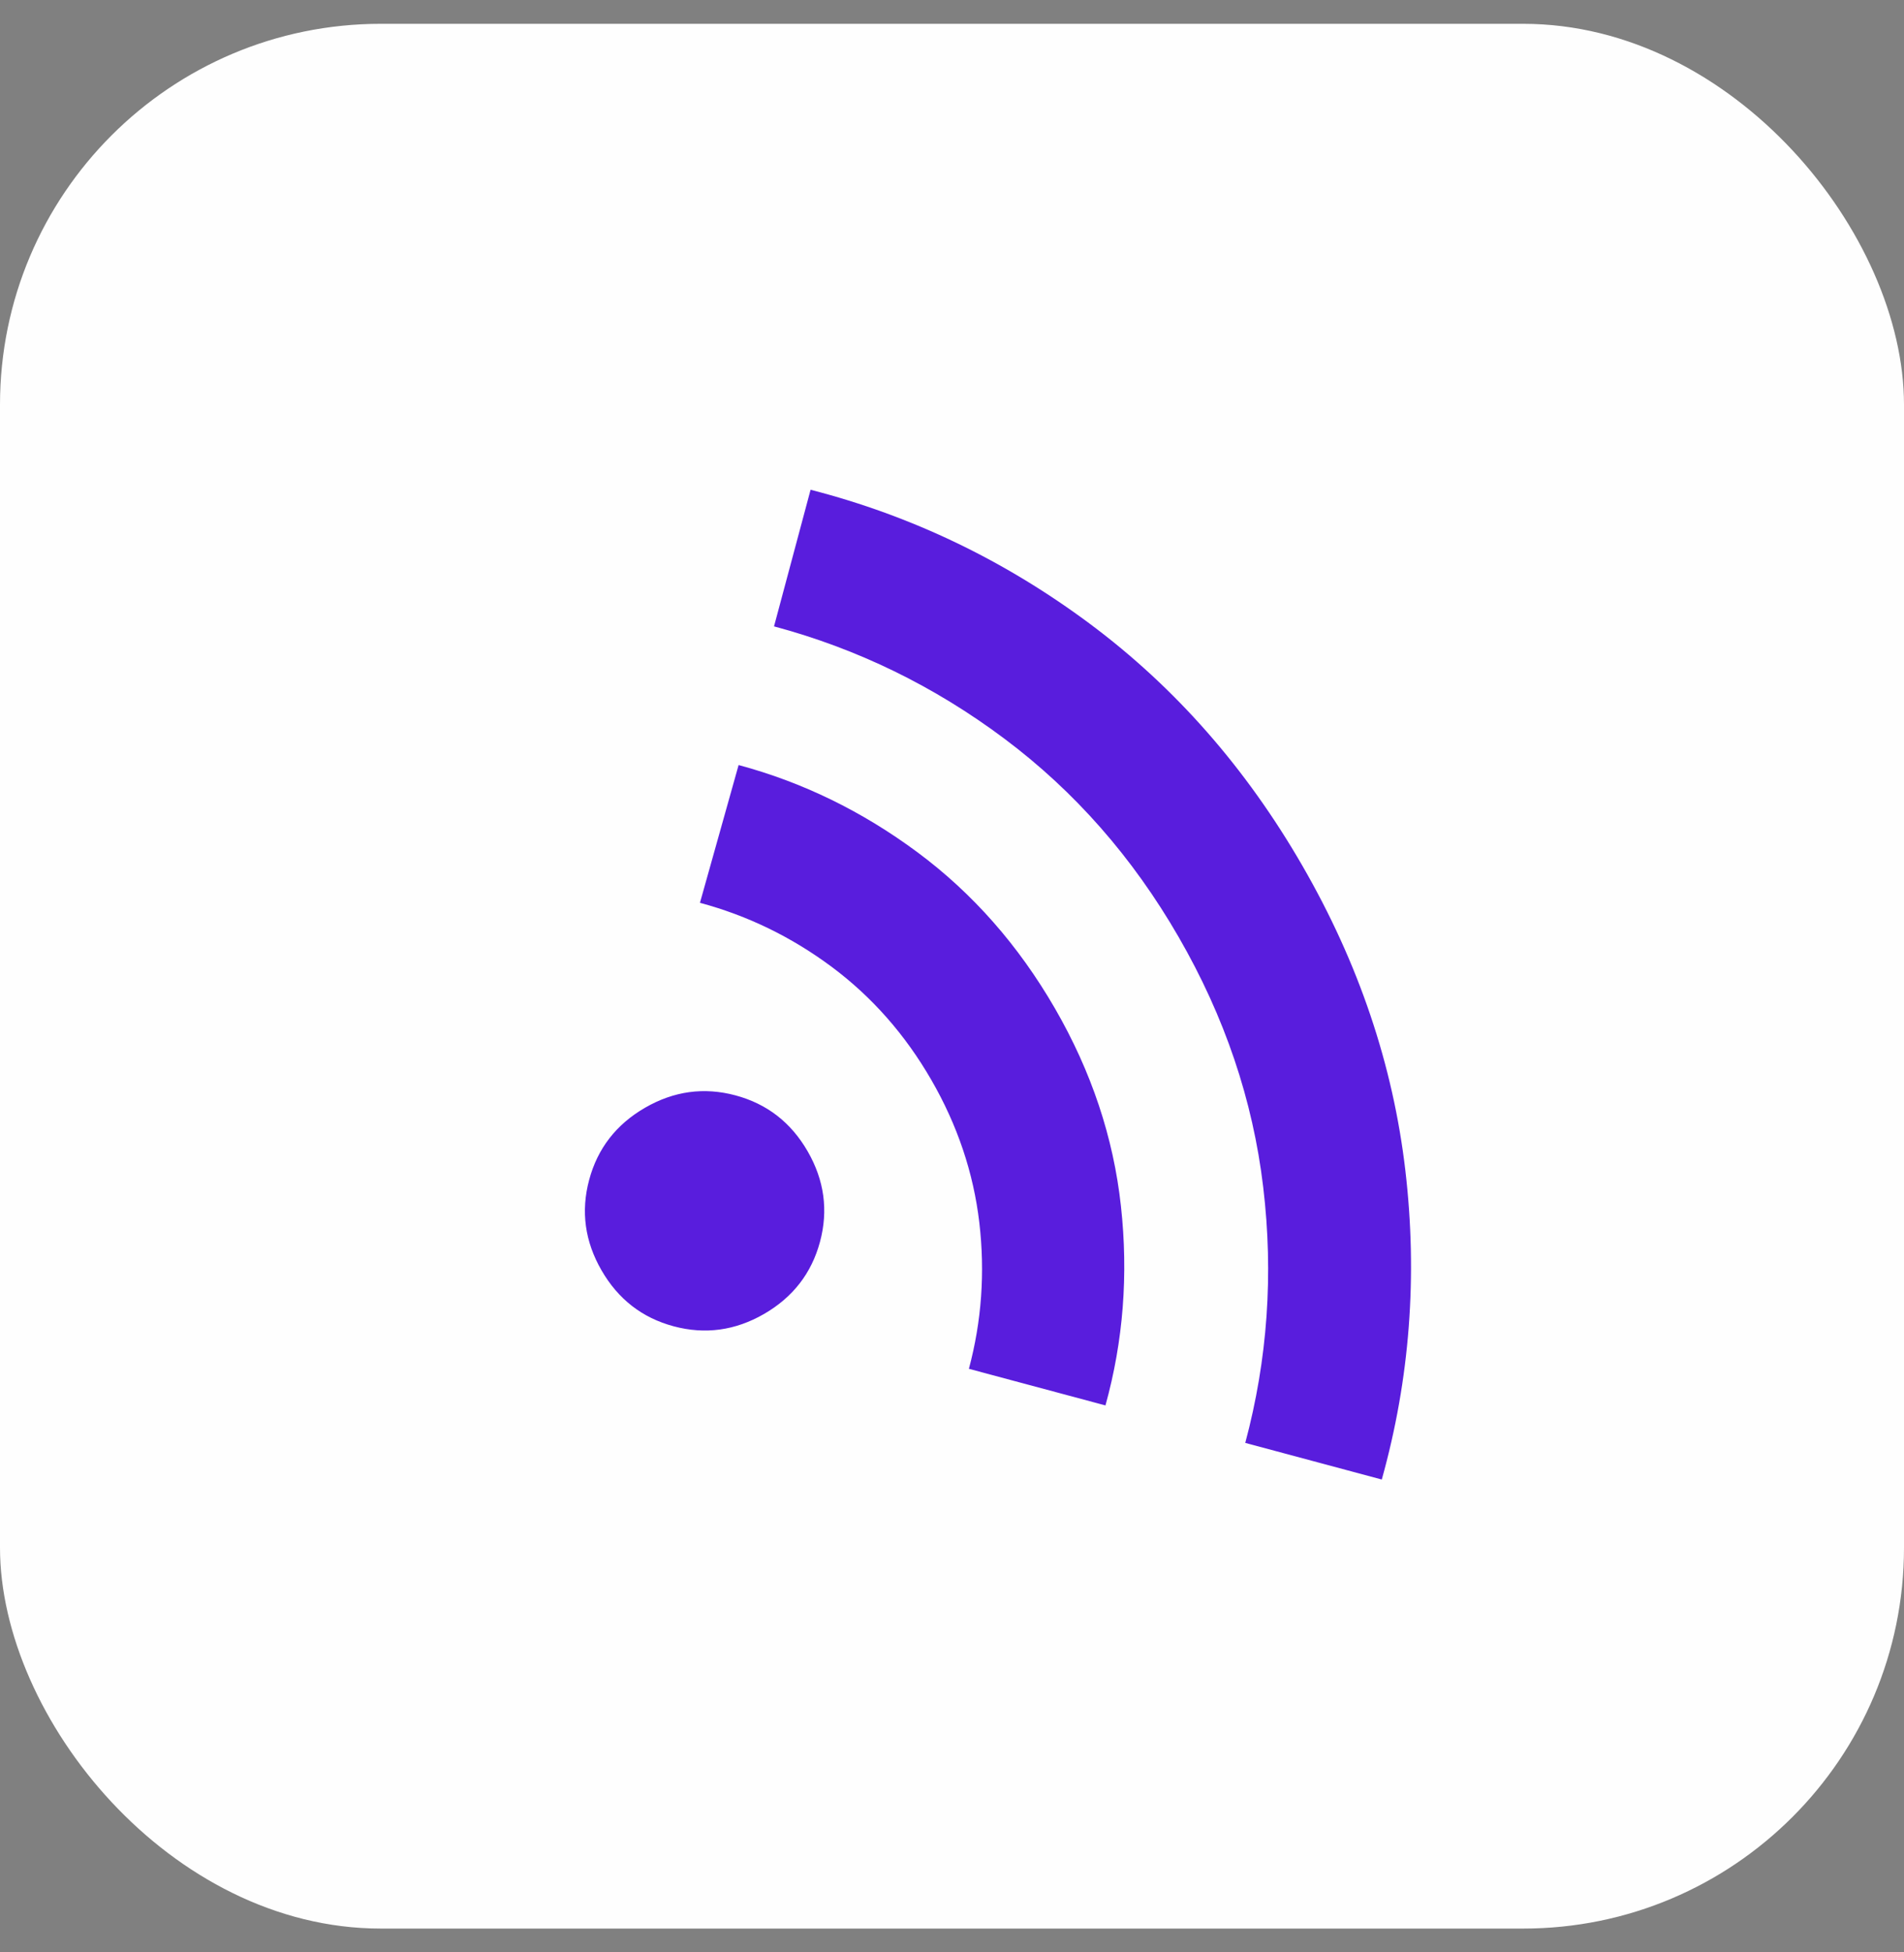 <svg width="40" height="41" viewBox="0 0 40 41" fill="none" xmlns="http://www.w3.org/2000/svg">
<rect x="0" y="0" width="40" height="41" fill="#808080" stroke="none"/>
<rect y="0.5" width="40" height="40" rx="8" fill="#FEFEFE"/>
<path d="M12.637 26.677C12.287 26.071 12.2 25.438 12.377 24.778C12.554 24.117 12.946 23.612 13.552 23.262C14.158 22.912 14.791 22.826 15.452 23.003C16.112 23.18 16.617 23.571 16.967 24.177C17.317 24.784 17.404 25.417 17.227 26.077C17.05 26.737 16.658 27.242 16.052 27.593C15.446 27.942 14.813 28.029 14.152 27.852C13.492 27.675 12.987 27.284 12.637 26.677ZM14.705 18.959L15.517 16.066C16.86 16.426 18.112 17.036 19.272 17.896C20.433 18.757 21.396 19.851 22.163 21.177C22.93 22.505 23.392 23.889 23.549 25.328C23.707 26.768 23.598 28.163 23.224 29.514L20.355 28.745C20.623 27.744 20.696 26.72 20.574 25.675C20.451 24.629 20.115 23.63 19.565 22.677C19.015 21.725 18.318 20.934 17.474 20.305C16.63 19.677 15.707 19.228 14.705 18.959ZM16.261 13.154L17.029 10.285C19.153 10.83 21.109 11.769 22.899 13.102C24.689 14.436 26.176 16.128 27.359 18.177C28.543 20.227 29.264 22.36 29.524 24.577C29.784 26.794 29.619 28.959 29.029 31.07L26.161 30.301C26.63 28.548 26.756 26.758 26.538 24.93C26.321 23.102 25.728 21.351 24.761 19.677C23.795 18.003 22.574 16.615 21.1 15.512C19.626 14.409 18.013 13.623 16.261 13.154Z" fill="#591DDD"/>
</svg>
